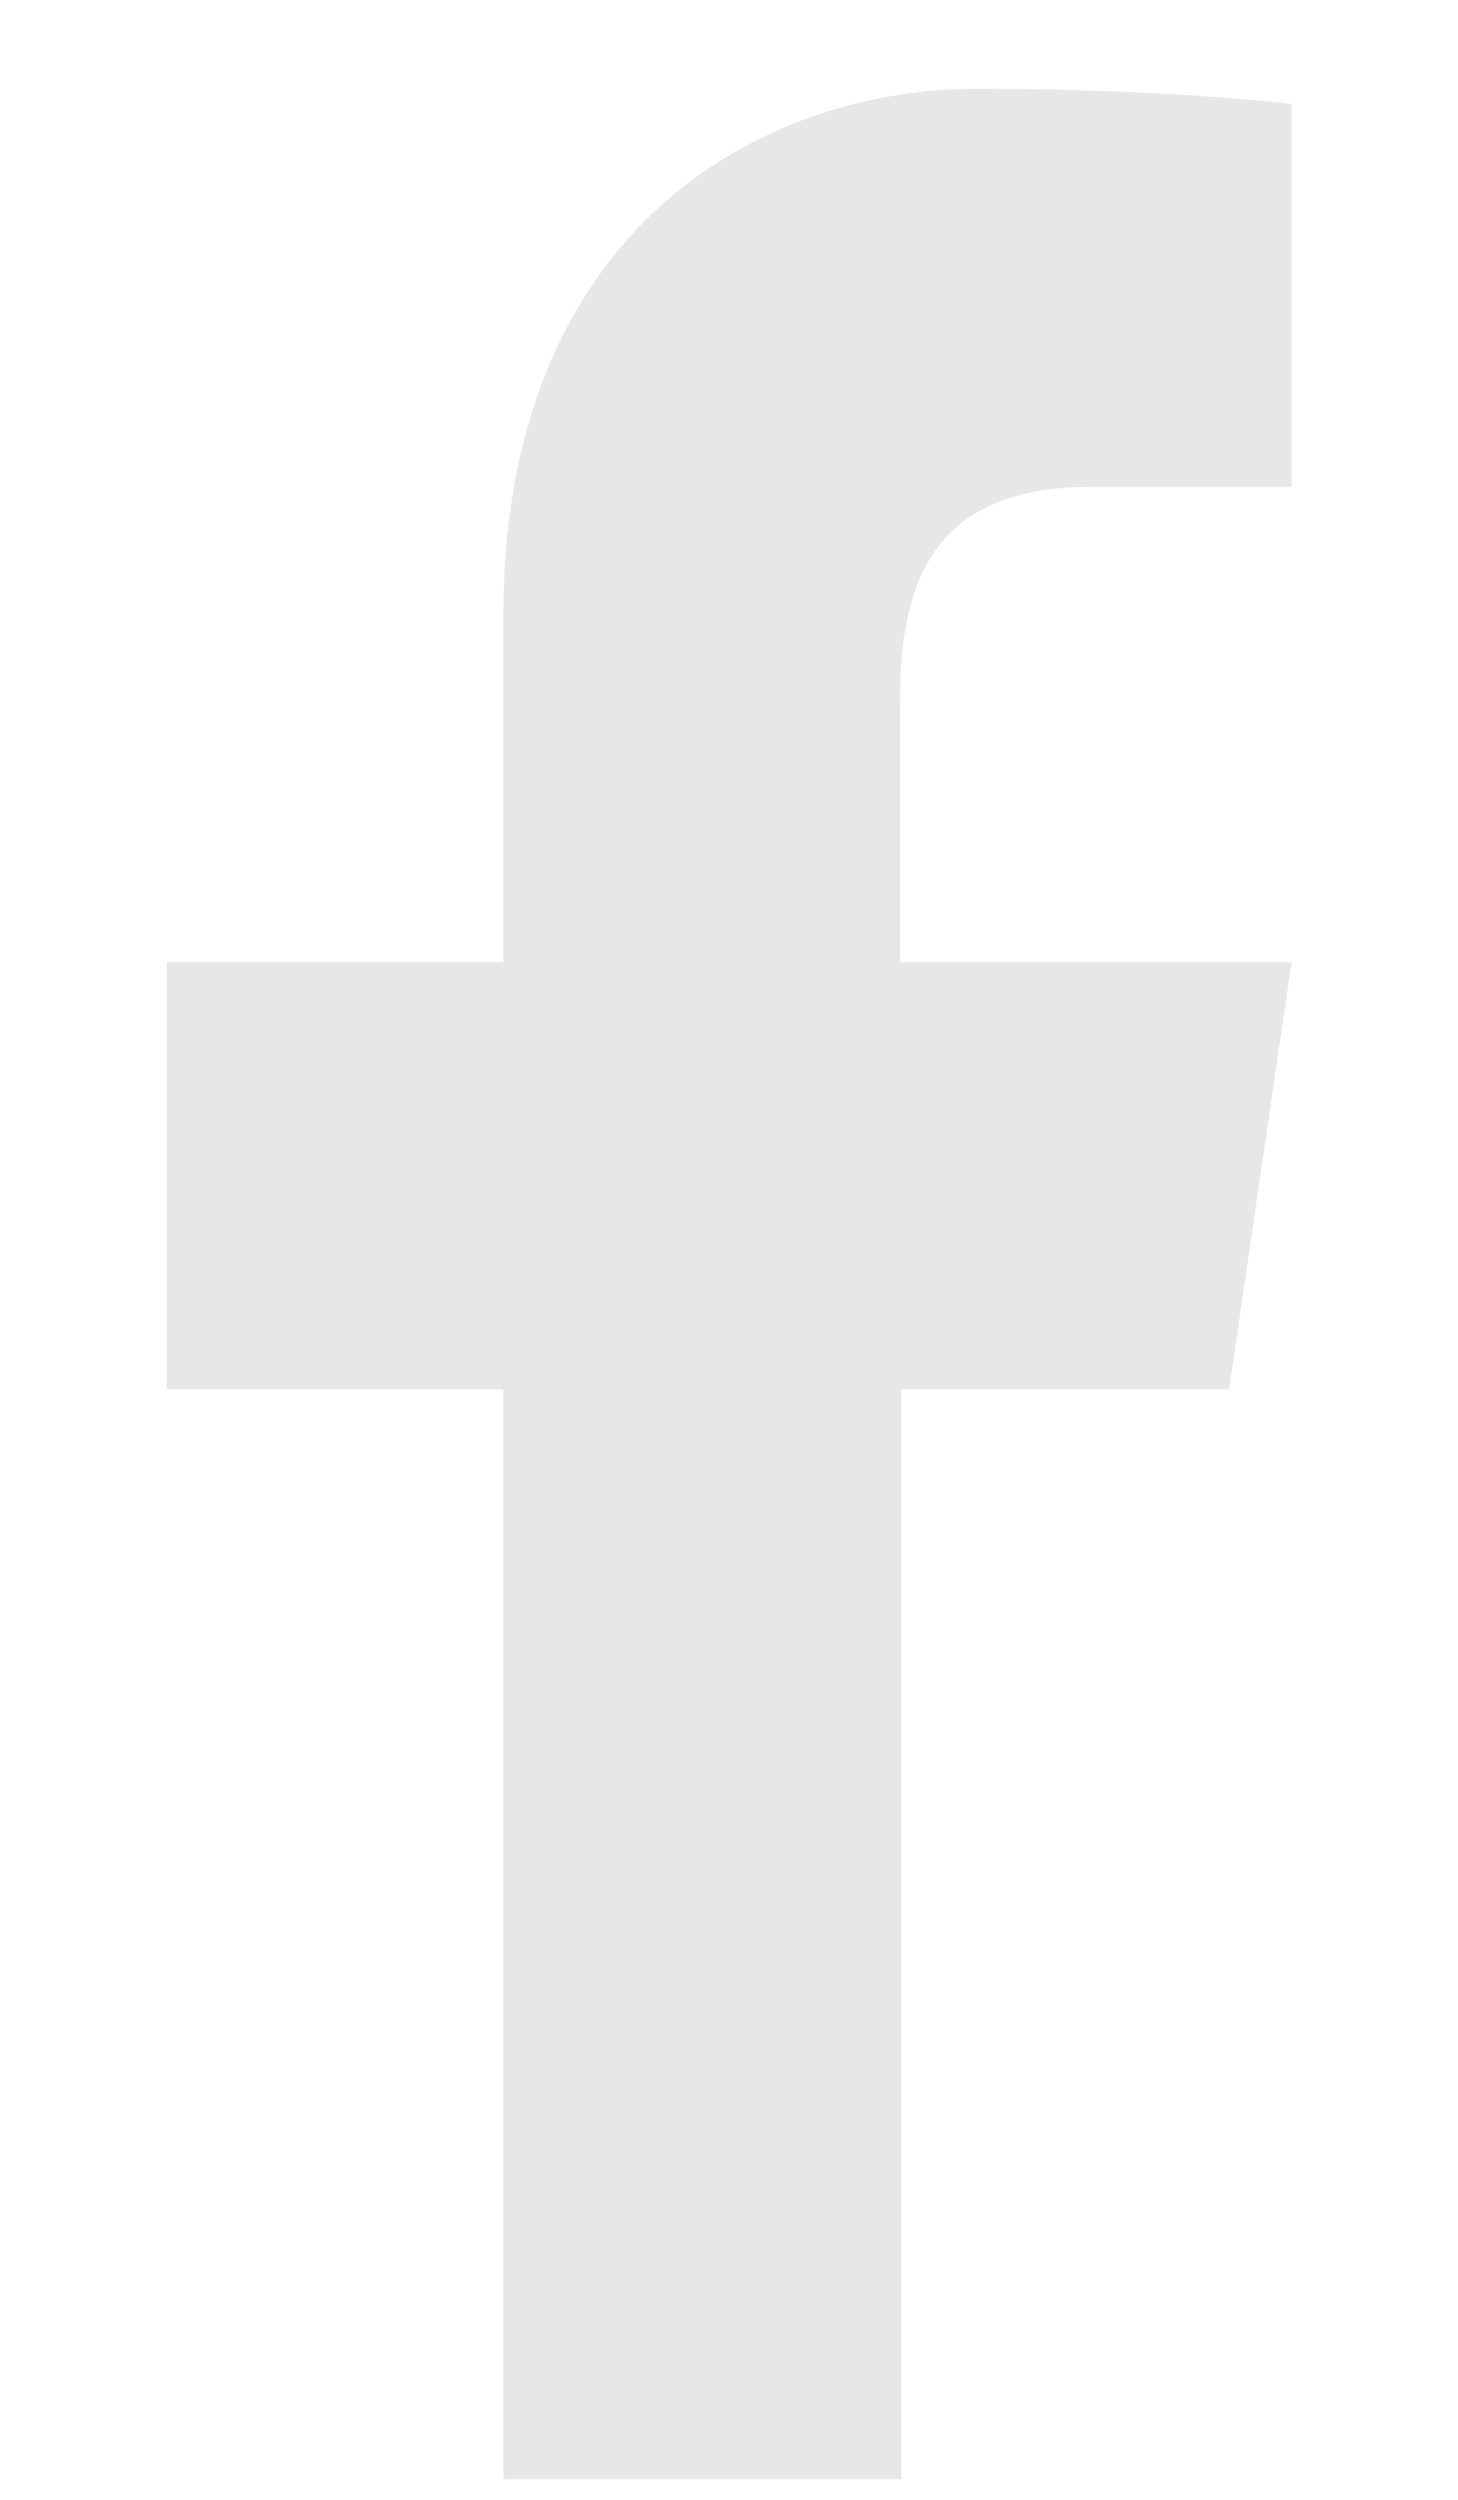 <svg width="7" height="12" viewBox="0 0 7 12" fill="none" xmlns="http://www.w3.org/2000/svg">
<path d="M6.201 0.499V2.337C6.201 2.337 5.949 2.337 5.243 2.337C4.536 2.337 4.321 2.721 4.321 3.356C4.321 3.991 4.321 4.619 4.321 4.619H6.201L5.901 6.669H4.327V11.901H2.417V6.669H0.801V4.619H2.417C2.417 4.619 2.417 5.049 2.417 2.952C2.417 1.114 3.638 0.426 4.692 0.426C5.596 0.426 6.201 0.499 6.201 0.499Z" fill="#E7E7E8"/>
</svg>
